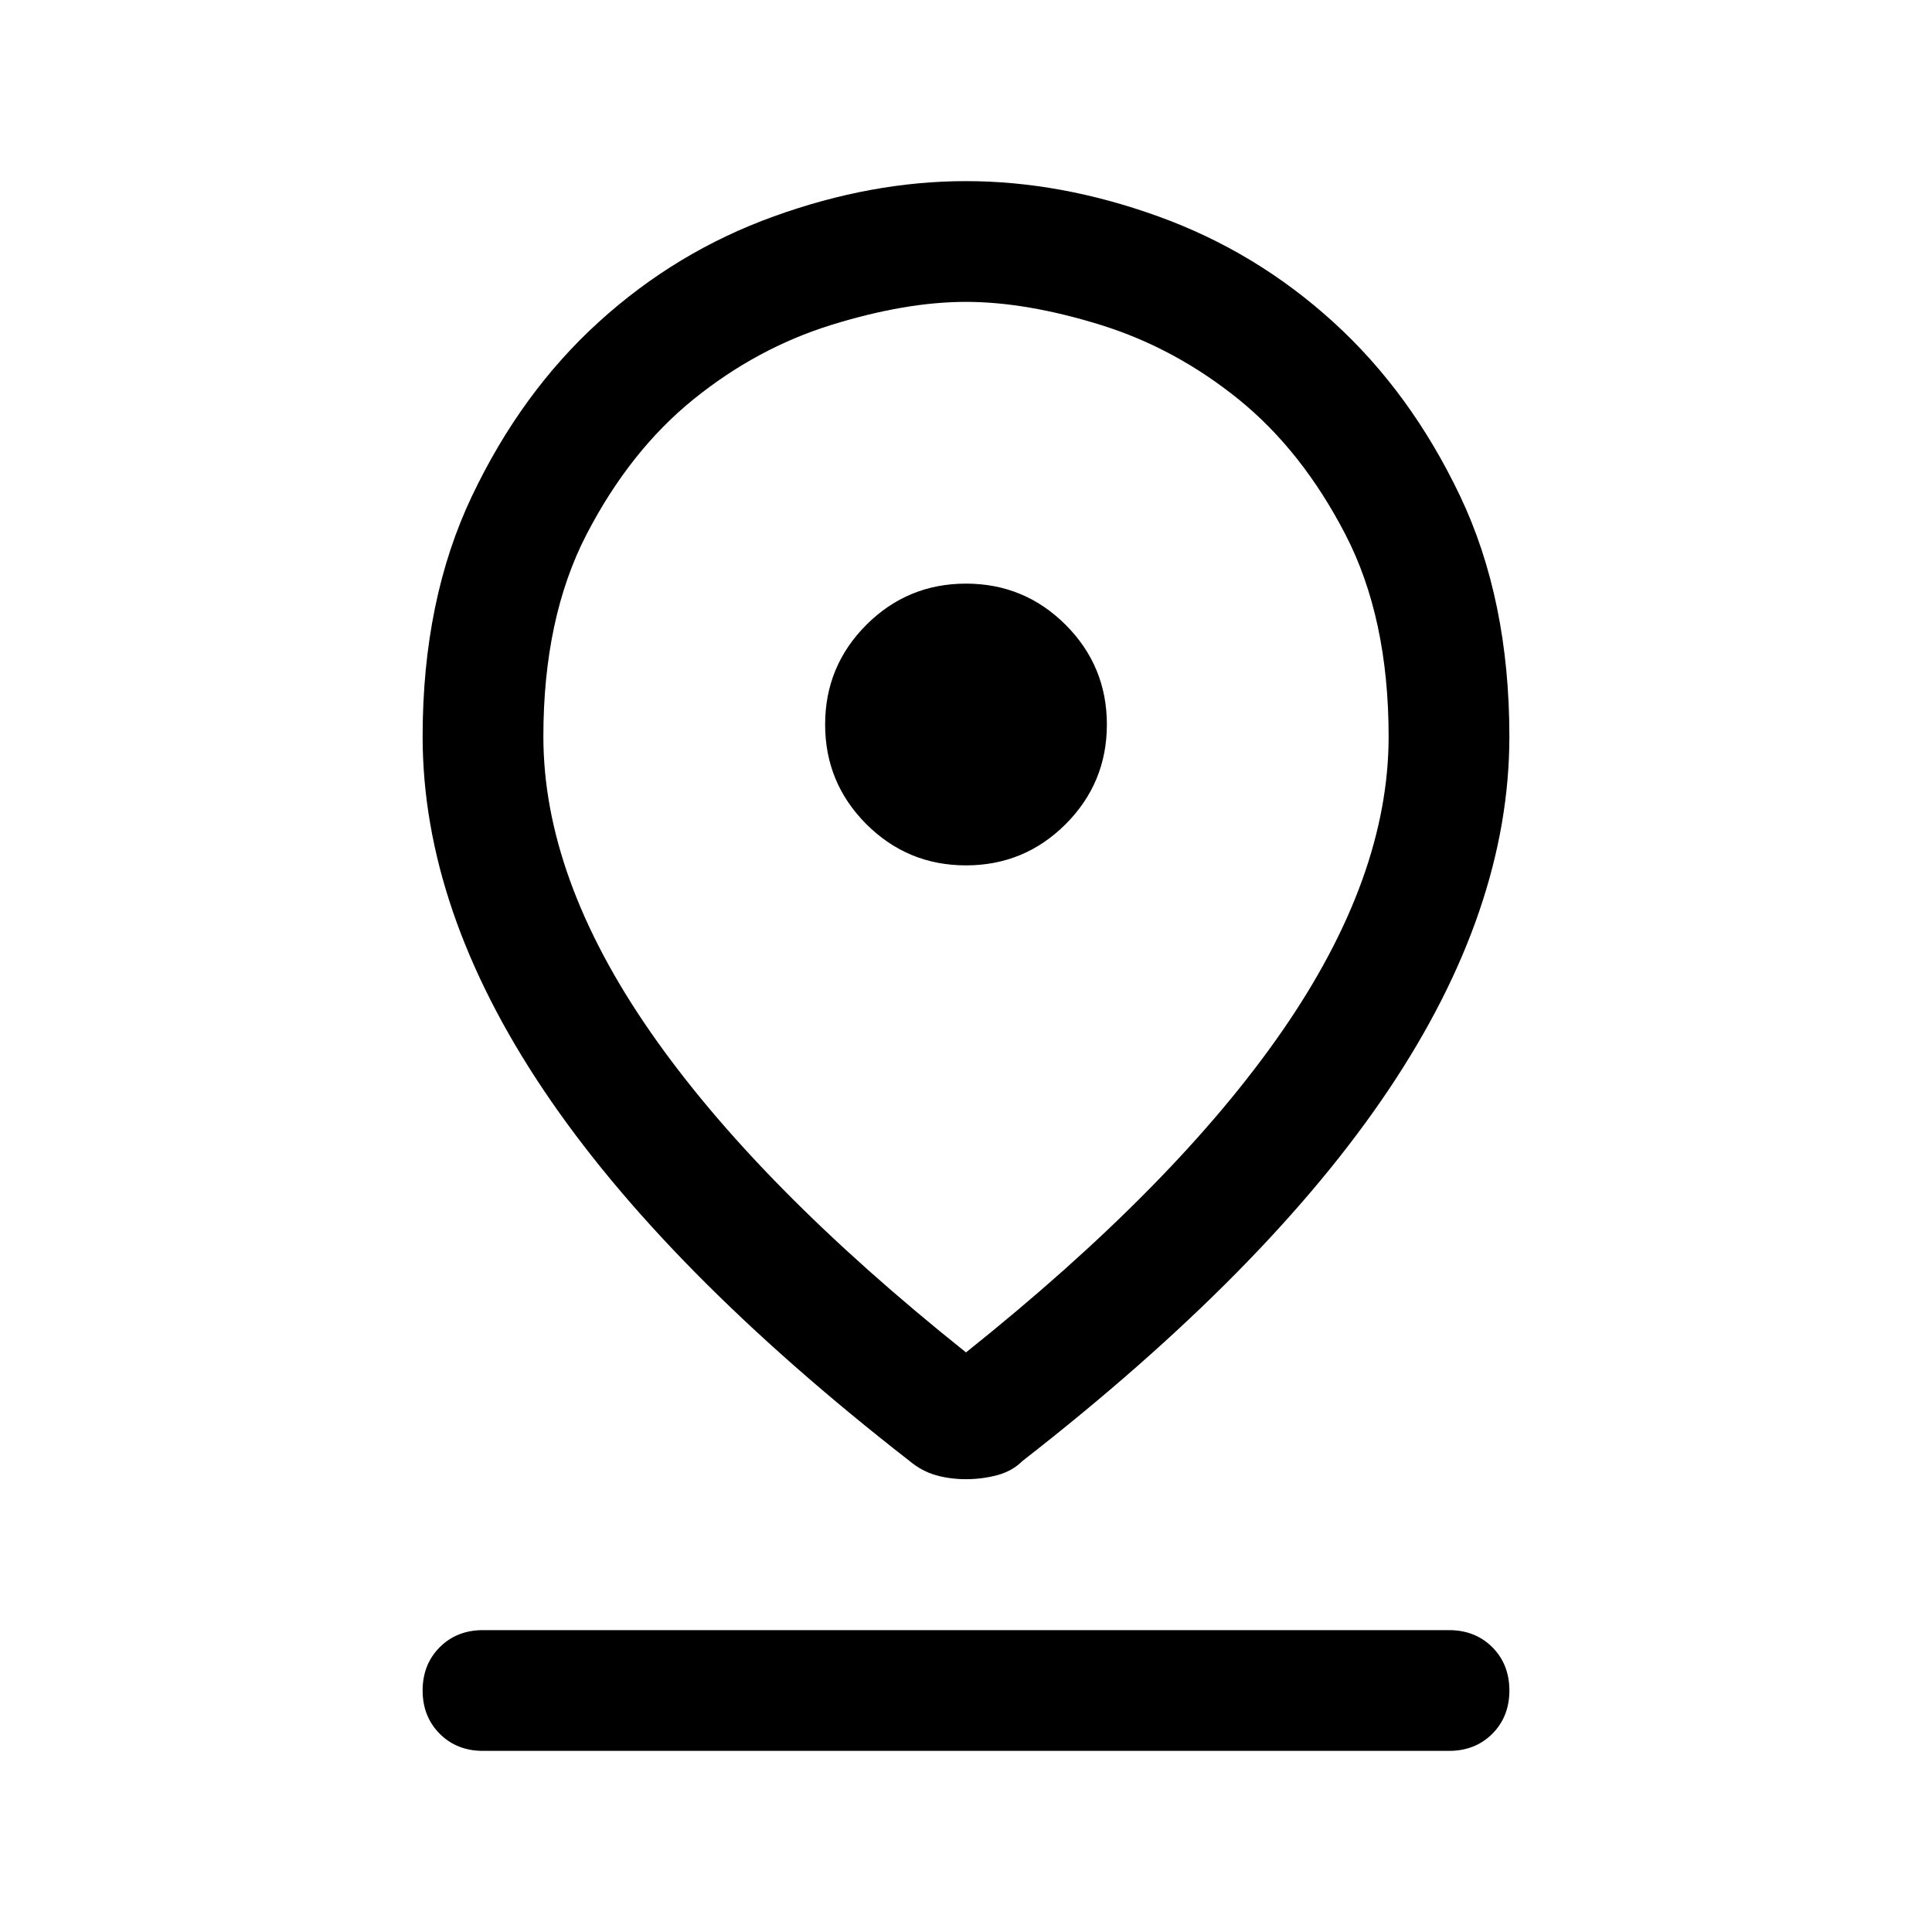 <svg xmlns="http://www.w3.org/2000/svg" height="24" width="24"><path d="M12 16.8Q14.6 14.725 15.925 12.812Q17.25 10.9 17.25 9.15Q17.25 7.675 16.712 6.637Q16.175 5.6 15.388 4.962Q14.6 4.325 13.675 4.037Q12.75 3.75 12 3.75Q11.25 3.75 10.325 4.037Q9.4 4.325 8.613 4.962Q7.825 5.6 7.287 6.637Q6.75 7.675 6.75 9.15Q6.75 10.9 8.075 12.812Q9.4 14.725 12 16.8ZM12 18.375Q11.8 18.375 11.625 18.325Q11.45 18.275 11.3 18.15Q8.25 15.775 6.75 13.537Q5.25 11.3 5.25 9.15Q5.25 7.45 5.863 6.162Q6.475 4.875 7.438 4Q8.4 3.125 9.613 2.688Q10.825 2.25 12 2.25Q13.175 2.25 14.388 2.688Q15.6 3.125 16.562 4Q17.525 4.875 18.138 6.162Q18.75 7.45 18.75 9.15Q18.75 11.3 17.25 13.537Q15.75 15.775 12.7 18.15Q12.575 18.275 12.388 18.325Q12.2 18.375 12 18.375ZM12 10.75Q12.725 10.75 13.238 10.238Q13.75 9.725 13.75 9Q13.75 8.275 13.238 7.762Q12.725 7.25 12 7.25Q11.275 7.25 10.762 7.762Q10.25 8.275 10.25 9Q10.25 9.725 10.762 10.238Q11.275 10.75 12 10.75ZM6 21.75Q5.675 21.75 5.463 21.538Q5.25 21.325 5.25 21Q5.25 20.675 5.463 20.462Q5.675 20.25 6 20.25H18Q18.325 20.25 18.538 20.462Q18.75 20.675 18.75 21Q18.75 21.325 18.538 21.538Q18.325 21.75 18 21.75ZM12 9.15Q12 9.15 12 9.15Q12 9.15 12 9.15Q12 9.15 12 9.15Q12 9.15 12 9.15Q12 9.15 12 9.15Q12 9.15 12 9.15Q12 9.15 12 9.15Q12 9.15 12 9.15Q12 9.15 12 9.15Q12 9.15 12 9.15Q12 9.15 12 9.15Q12 9.15 12 9.15Z"/></svg>